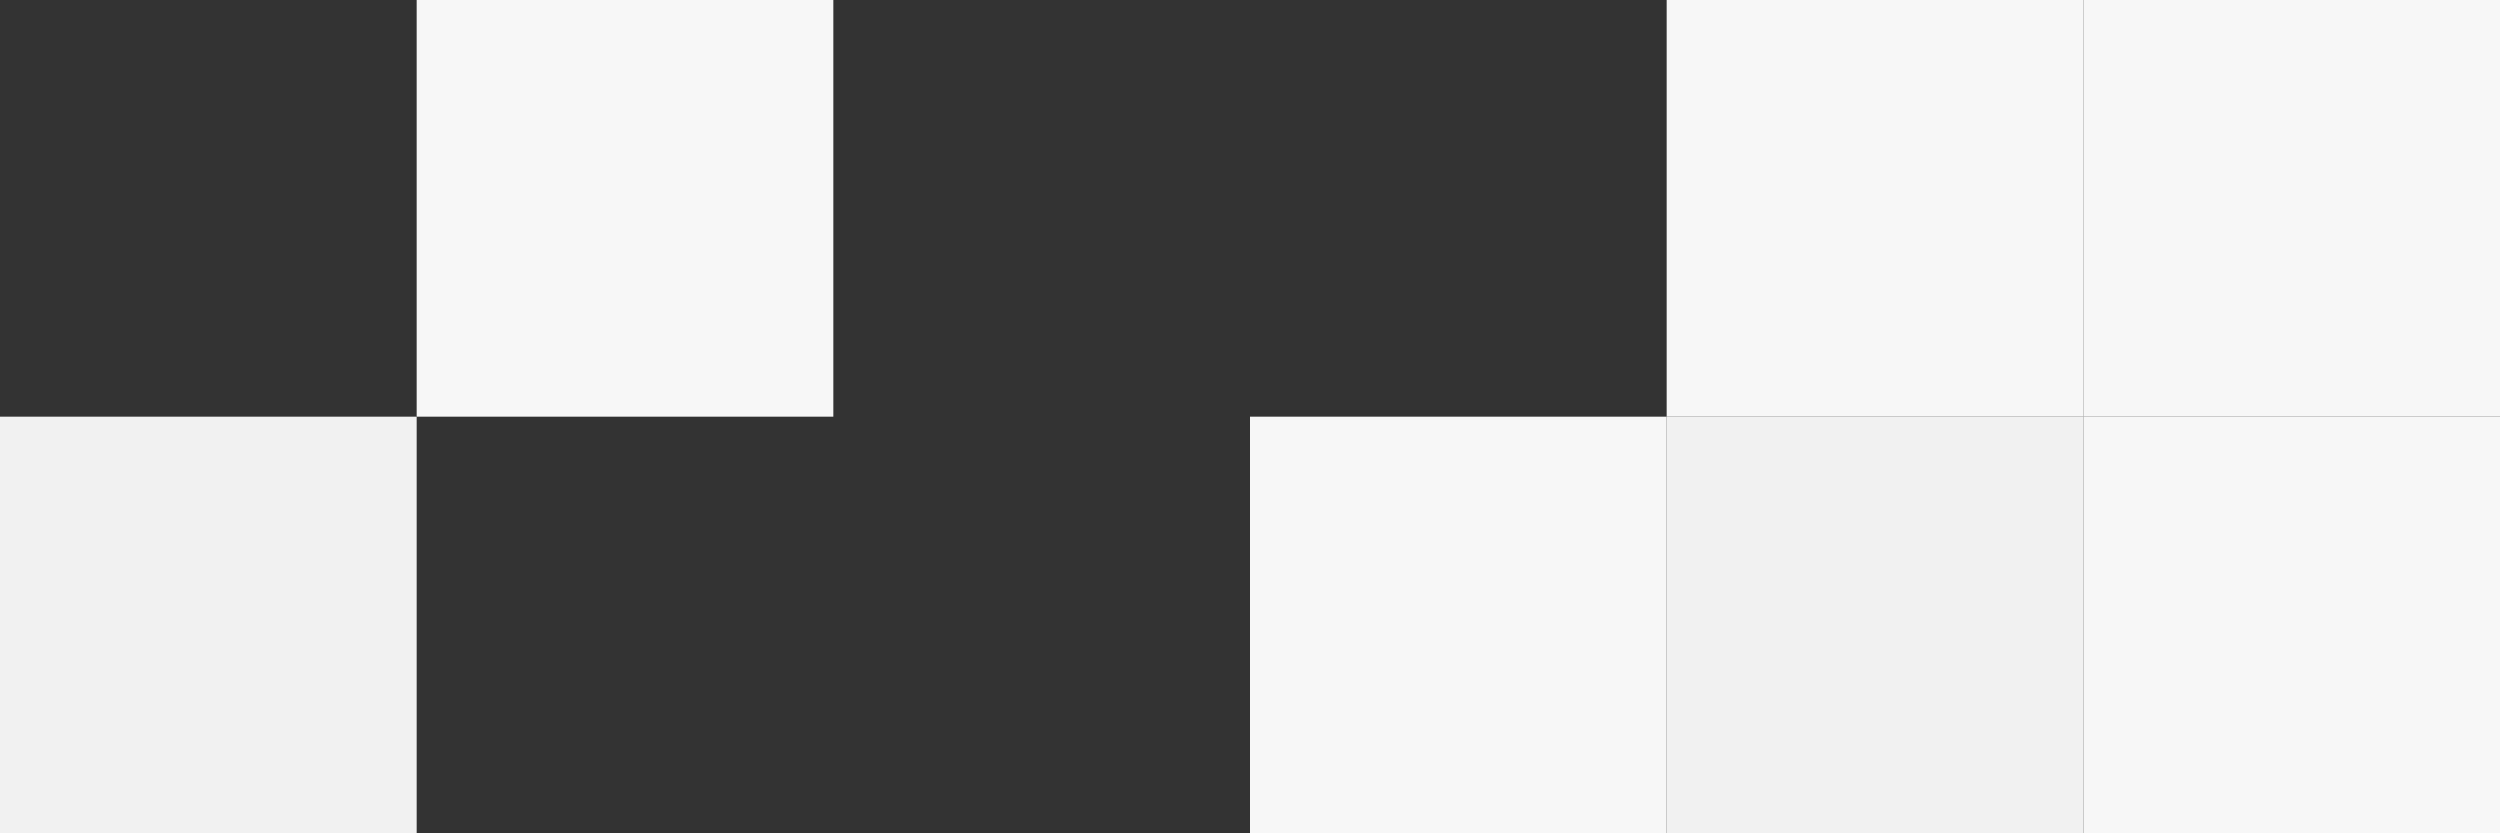 <?xml version="1.0" encoding="UTF-8" standalone="no"?><!DOCTYPE svg PUBLIC "-//W3C//DTD SVG 1.1//EN" "http://www.w3.org/Graphics/SVG/1.1/DTD/svg11.dtd"><svg width="100%" height="100%" viewBox="0 0 1440 480" version="1.1" xmlns="http://www.w3.org/2000/svg" xmlns:xlink="http://www.w3.org/1999/xlink" xml:space="preserve" xmlns:serif="http://www.serif.com/" style="fill-rule:evenodd;clip-rule:evenodd;stroke-linejoin:round;stroke-miterlimit:2;"><rect x="0" y="0" width="1440" height="480" fill="#333333" stroke="none"/><g><g id="Block-1" serif:id="Block 1"><rect x="960" y="0" width="240" height="240" style="fill:#f7f7f7;"/></g><g id="Block-11" serif:id="Block 1"><rect x="1200" y="0" width="240" height="240" style="fill:#f7f7f7;"/></g><g id="Block-12" serif:id="Block 1"><rect x="720" y="240" width="240" height="240" style="fill:#f7f7f7;"/></g><g id="Block-13" serif:id="Block 1"><rect x="1200" y="240" width="240" height="240" style="fill:#f7f7f7;"/></g><g id="Block-14" serif:id="Block 1"><rect x="240" y="0" width="240" height="240" style="fill:#f7f7f7;"/></g><g id="Block-3" serif:id="Block 3"><rect x="0" y="240" width="240" height="240" style="fill:#f1f1f1;"/></g><g id="Block-31" serif:id="Block 3"><rect x="960" y="240" width="240" height="240" style="fill:#f1f1f1;"/></g></g></svg>